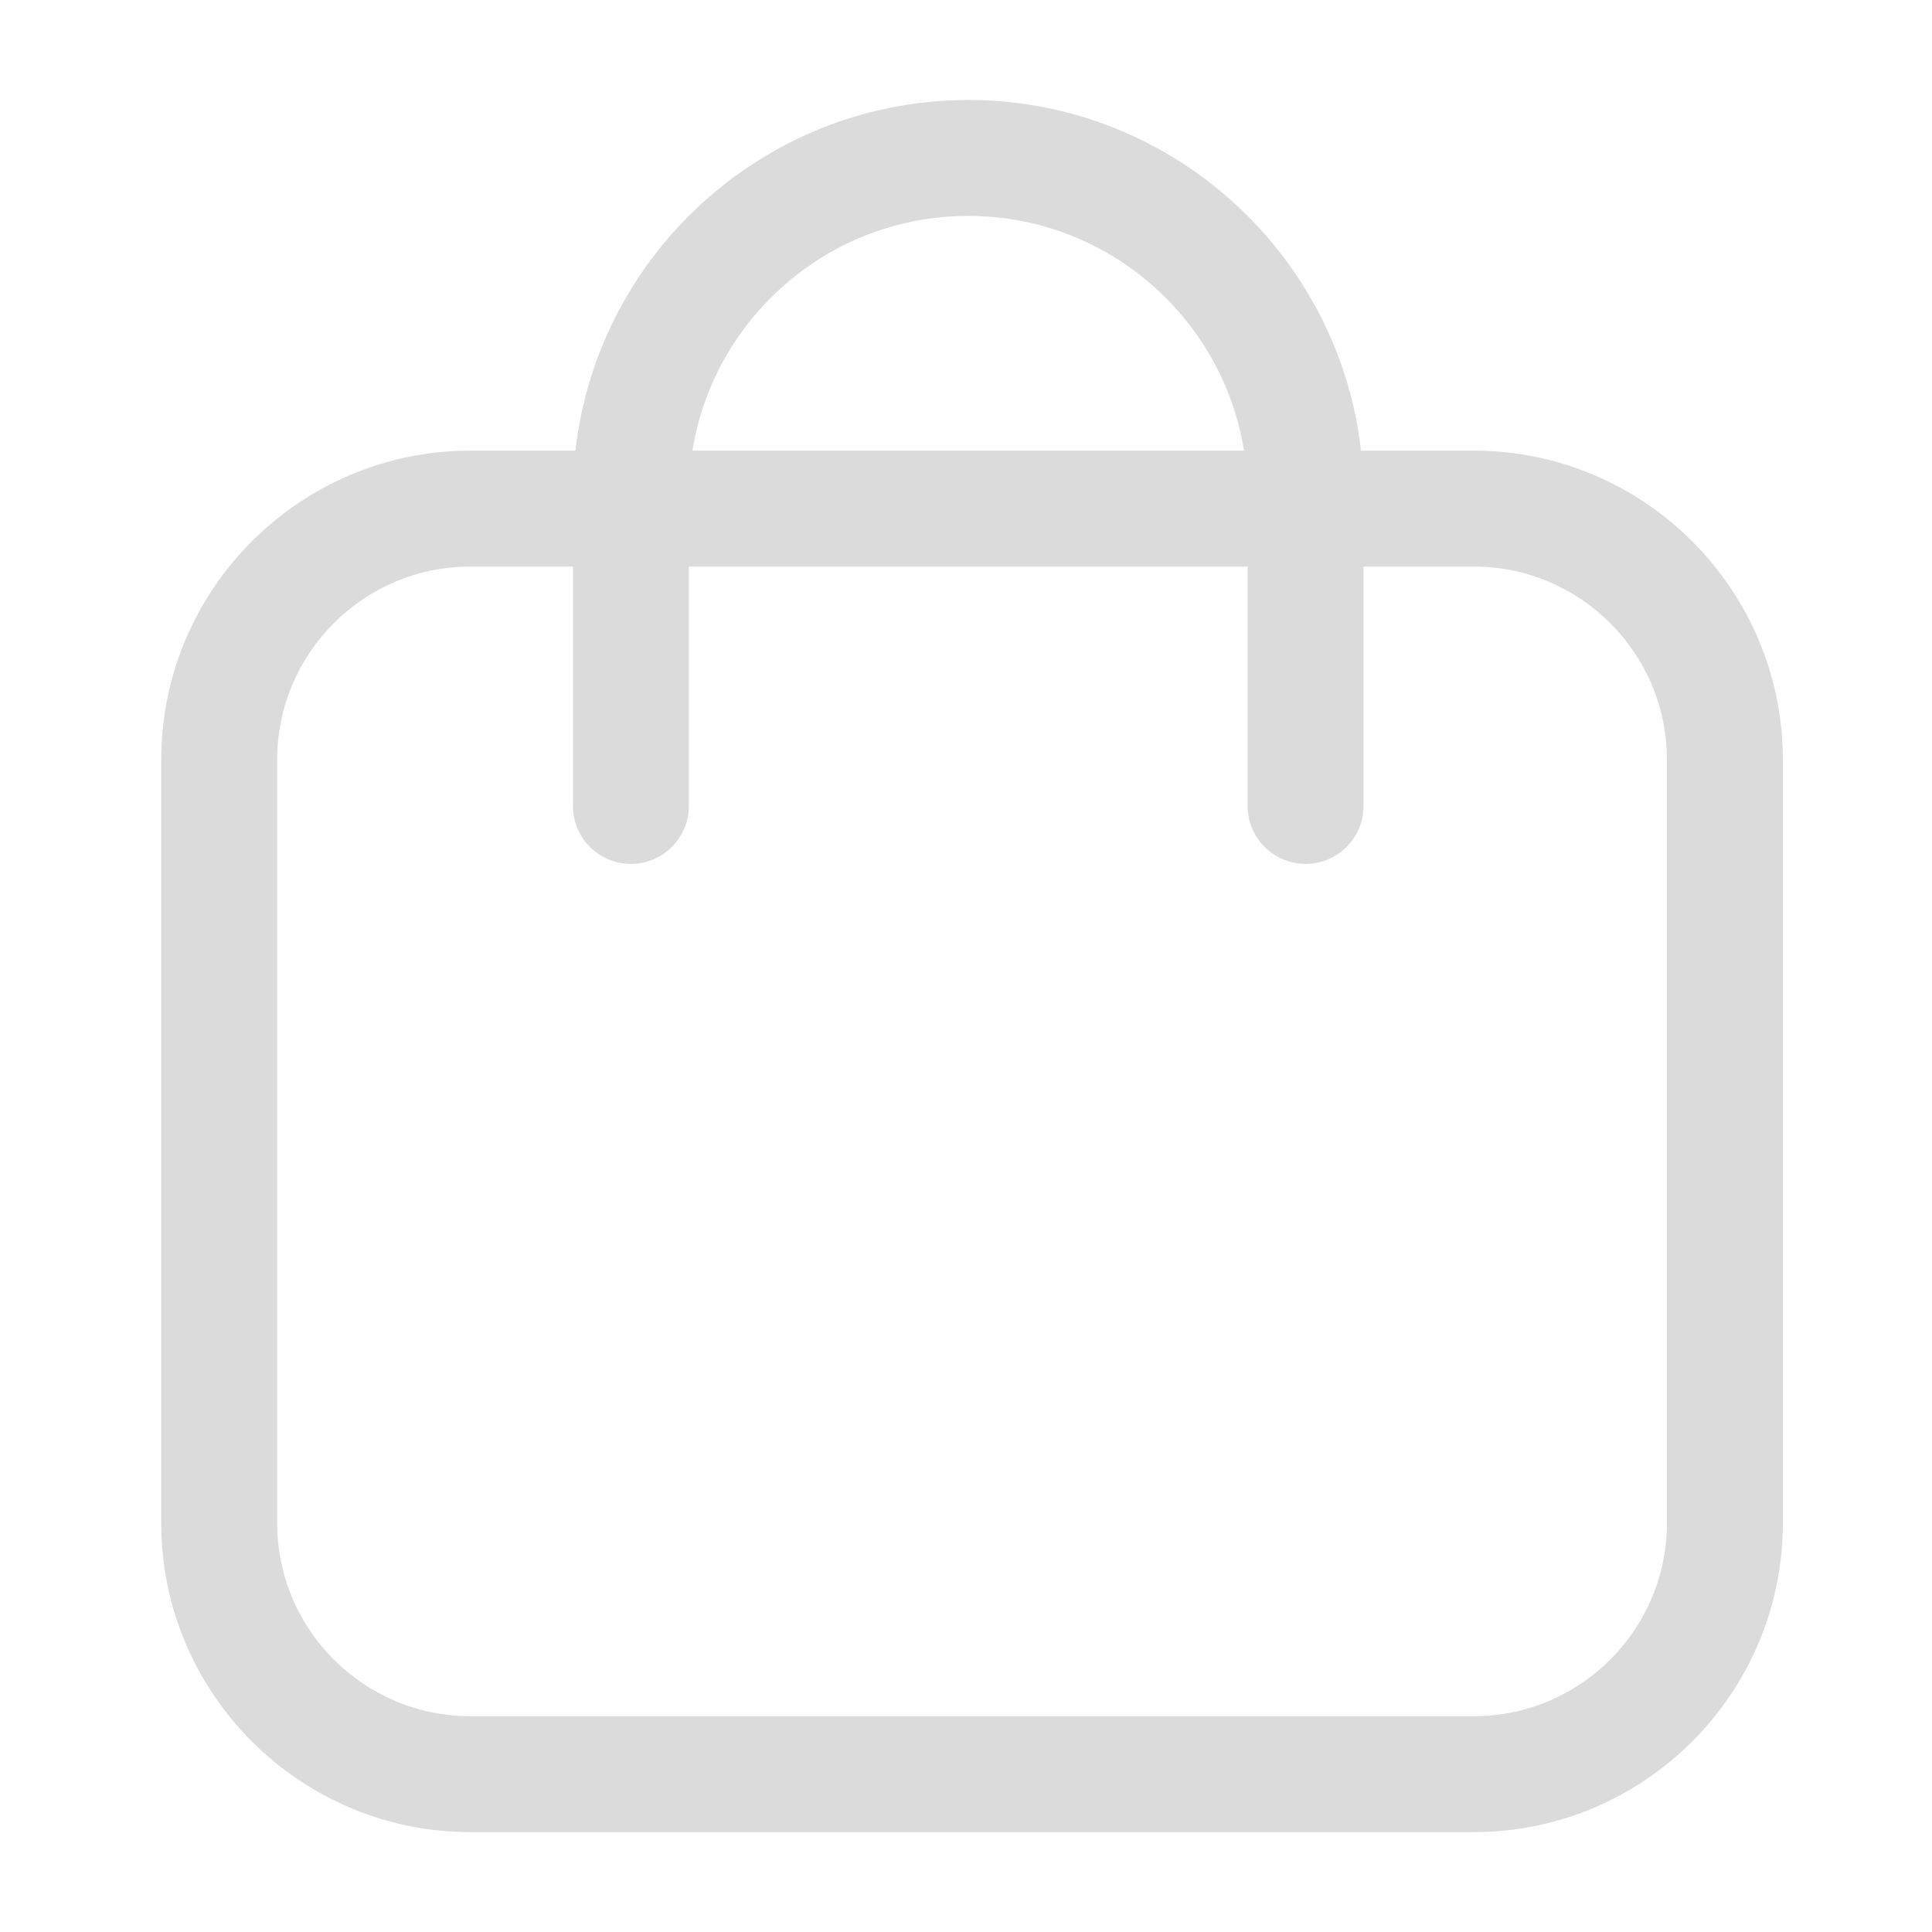 <?xml version="1.0" standalone="no"?><!DOCTYPE svg PUBLIC "-//W3C//DTD SVG 1.1//EN" "http://www.w3.org/Graphics/SVG/1.1/DTD/svg11.dtd"><svg t="1626003486811" class="icon" viewBox="0 0 1024 1024" version="1.1" xmlns="http://www.w3.org/2000/svg" p-id="3073" data-spm-anchor-id="a313x.7781069.0.i4" xmlns:xlink="http://www.w3.org/1999/xlink" width="200" height="200"><defs><style type="text/css"></style></defs><path d="M781.107 971.06H249.293c-90.317 0-163.84-73.524-163.84-163.84V402.687c0-90.317 73.523-163.84 163.84-163.84h531.814c90.317 0 163.84 73.523 163.84 163.84v404.531c0 90.317-73.472 163.84-163.84 163.84zM249.293 300.287c-56.474 0-102.4 45.926-102.4 102.4v404.531c0 56.474 45.926 102.4 102.4 102.4h531.814c56.474 0 102.4-45.926 102.4-102.4V402.688c0-56.474-45.926-102.4-102.4-102.4H249.293z" fill="#dbdbdb" p-id="3074"></path><path d="M691.968 457.882c-16.947 0-30.72-13.773-30.72-30.72v-164.66c0-81.664-66.406-148.07-148.07-148.07s-148.07 66.406-148.07 148.07v164.66c0 16.947-13.774 30.72-30.72 30.72s-30.72-13.773-30.72-30.72v-164.66c0-115.558 94.002-209.51 209.51-209.51s209.51 94.003 209.51 209.51v164.66c0 16.947-13.722 30.72-30.72 30.72z" fill="#dbdbdb" p-id="3075"></path></svg>